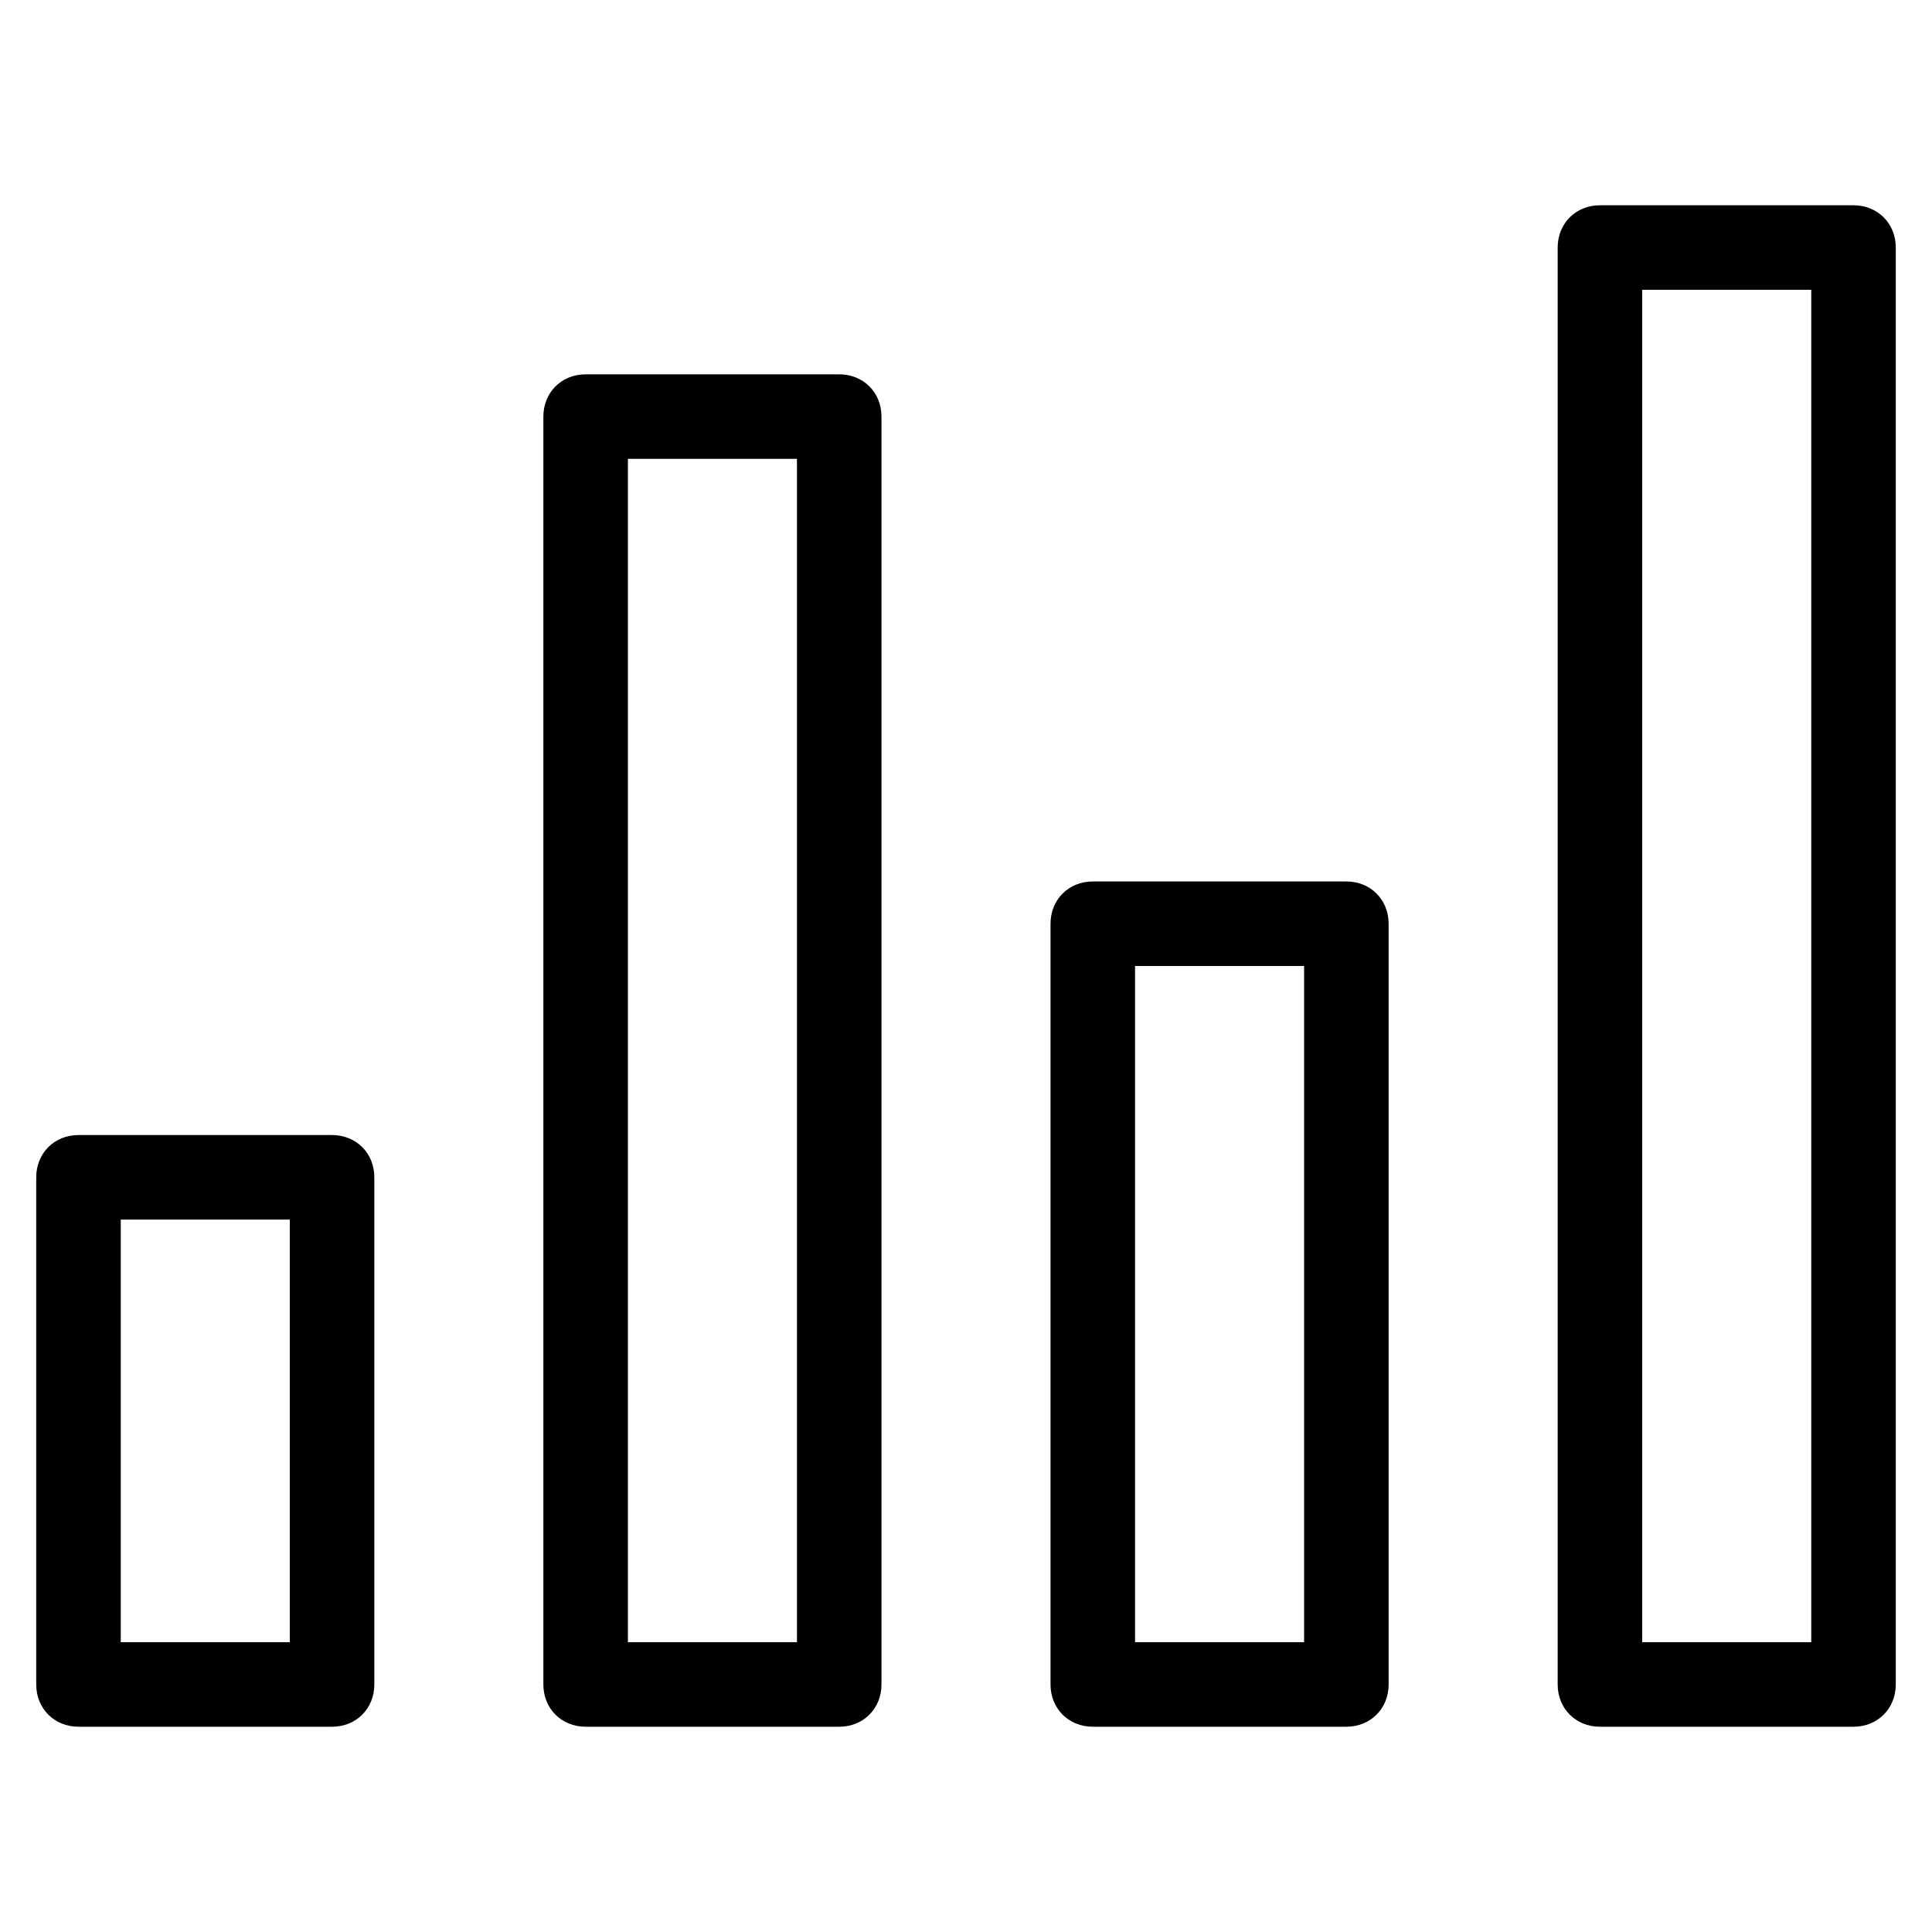 <?xml version="1.0" encoding="utf-8"?>
<!-- Generator: Adobe Illustrator 19.1.0, SVG Export Plug-In . SVG Version: 6.00 Build 0)  -->
<svg version="1.1" id="Layer_1" xmlns="http://www.w3.org/2000/svg" xmlns:xlink="http://www.w3.org/1999/xlink" x="0px" y="0px"
	 width="32px" height="32px" viewBox="0 0 32 32" enable-background="new 0 0 32 32" xml:space="preserve">
<g id="Bar_Chart_x40_2x.png">
	<g>
		<path d="M5.5,18.8H1.3c-0.4,0-0.7,0.3-0.7,0.7v8.4c0,0.4,0.3,0.7,0.7,0.7h4.2c0.4,0,0.7-0.3,0.7-0.7v-8.4
			C6.2,19.1,5.9,18.8,5.5,18.8z M4.8,27.2H2v-7h2.8V27.2z M30.7,3.4h-4.2c-0.4,0-0.7,0.3-0.7,0.7v23.8c0,0.4,0.3,0.7,0.7,0.7h4.2
			c0.4,0,0.7-0.3,0.7-0.7V4.1C31.4,3.7,31.1,3.4,30.7,3.4z M30,27.2h-2.8V4.8H30V27.2z M13.9,6.2H9.7C9.3,6.2,9,6.5,9,6.9v21
			c0,0.4,0.3,0.7,0.7,0.7h4.2c0.4,0,0.7-0.3,0.7-0.7v-21C14.6,6.5,14.3,6.2,13.9,6.2z M13.2,27.2h-2.8V7.6h2.8V27.2z M22.3,14.6
			h-4.2c-0.4,0-0.7,0.3-0.7,0.7v12.6c0,0.4,0.3,0.7,0.7,0.7h4.2c0.4,0,0.7-0.3,0.7-0.7V15.3C23,14.9,22.7,14.6,22.3,14.6z
			 M21.6,27.2h-2.8V16h2.8V27.2z"/>
	</g>
</g>
</svg>
